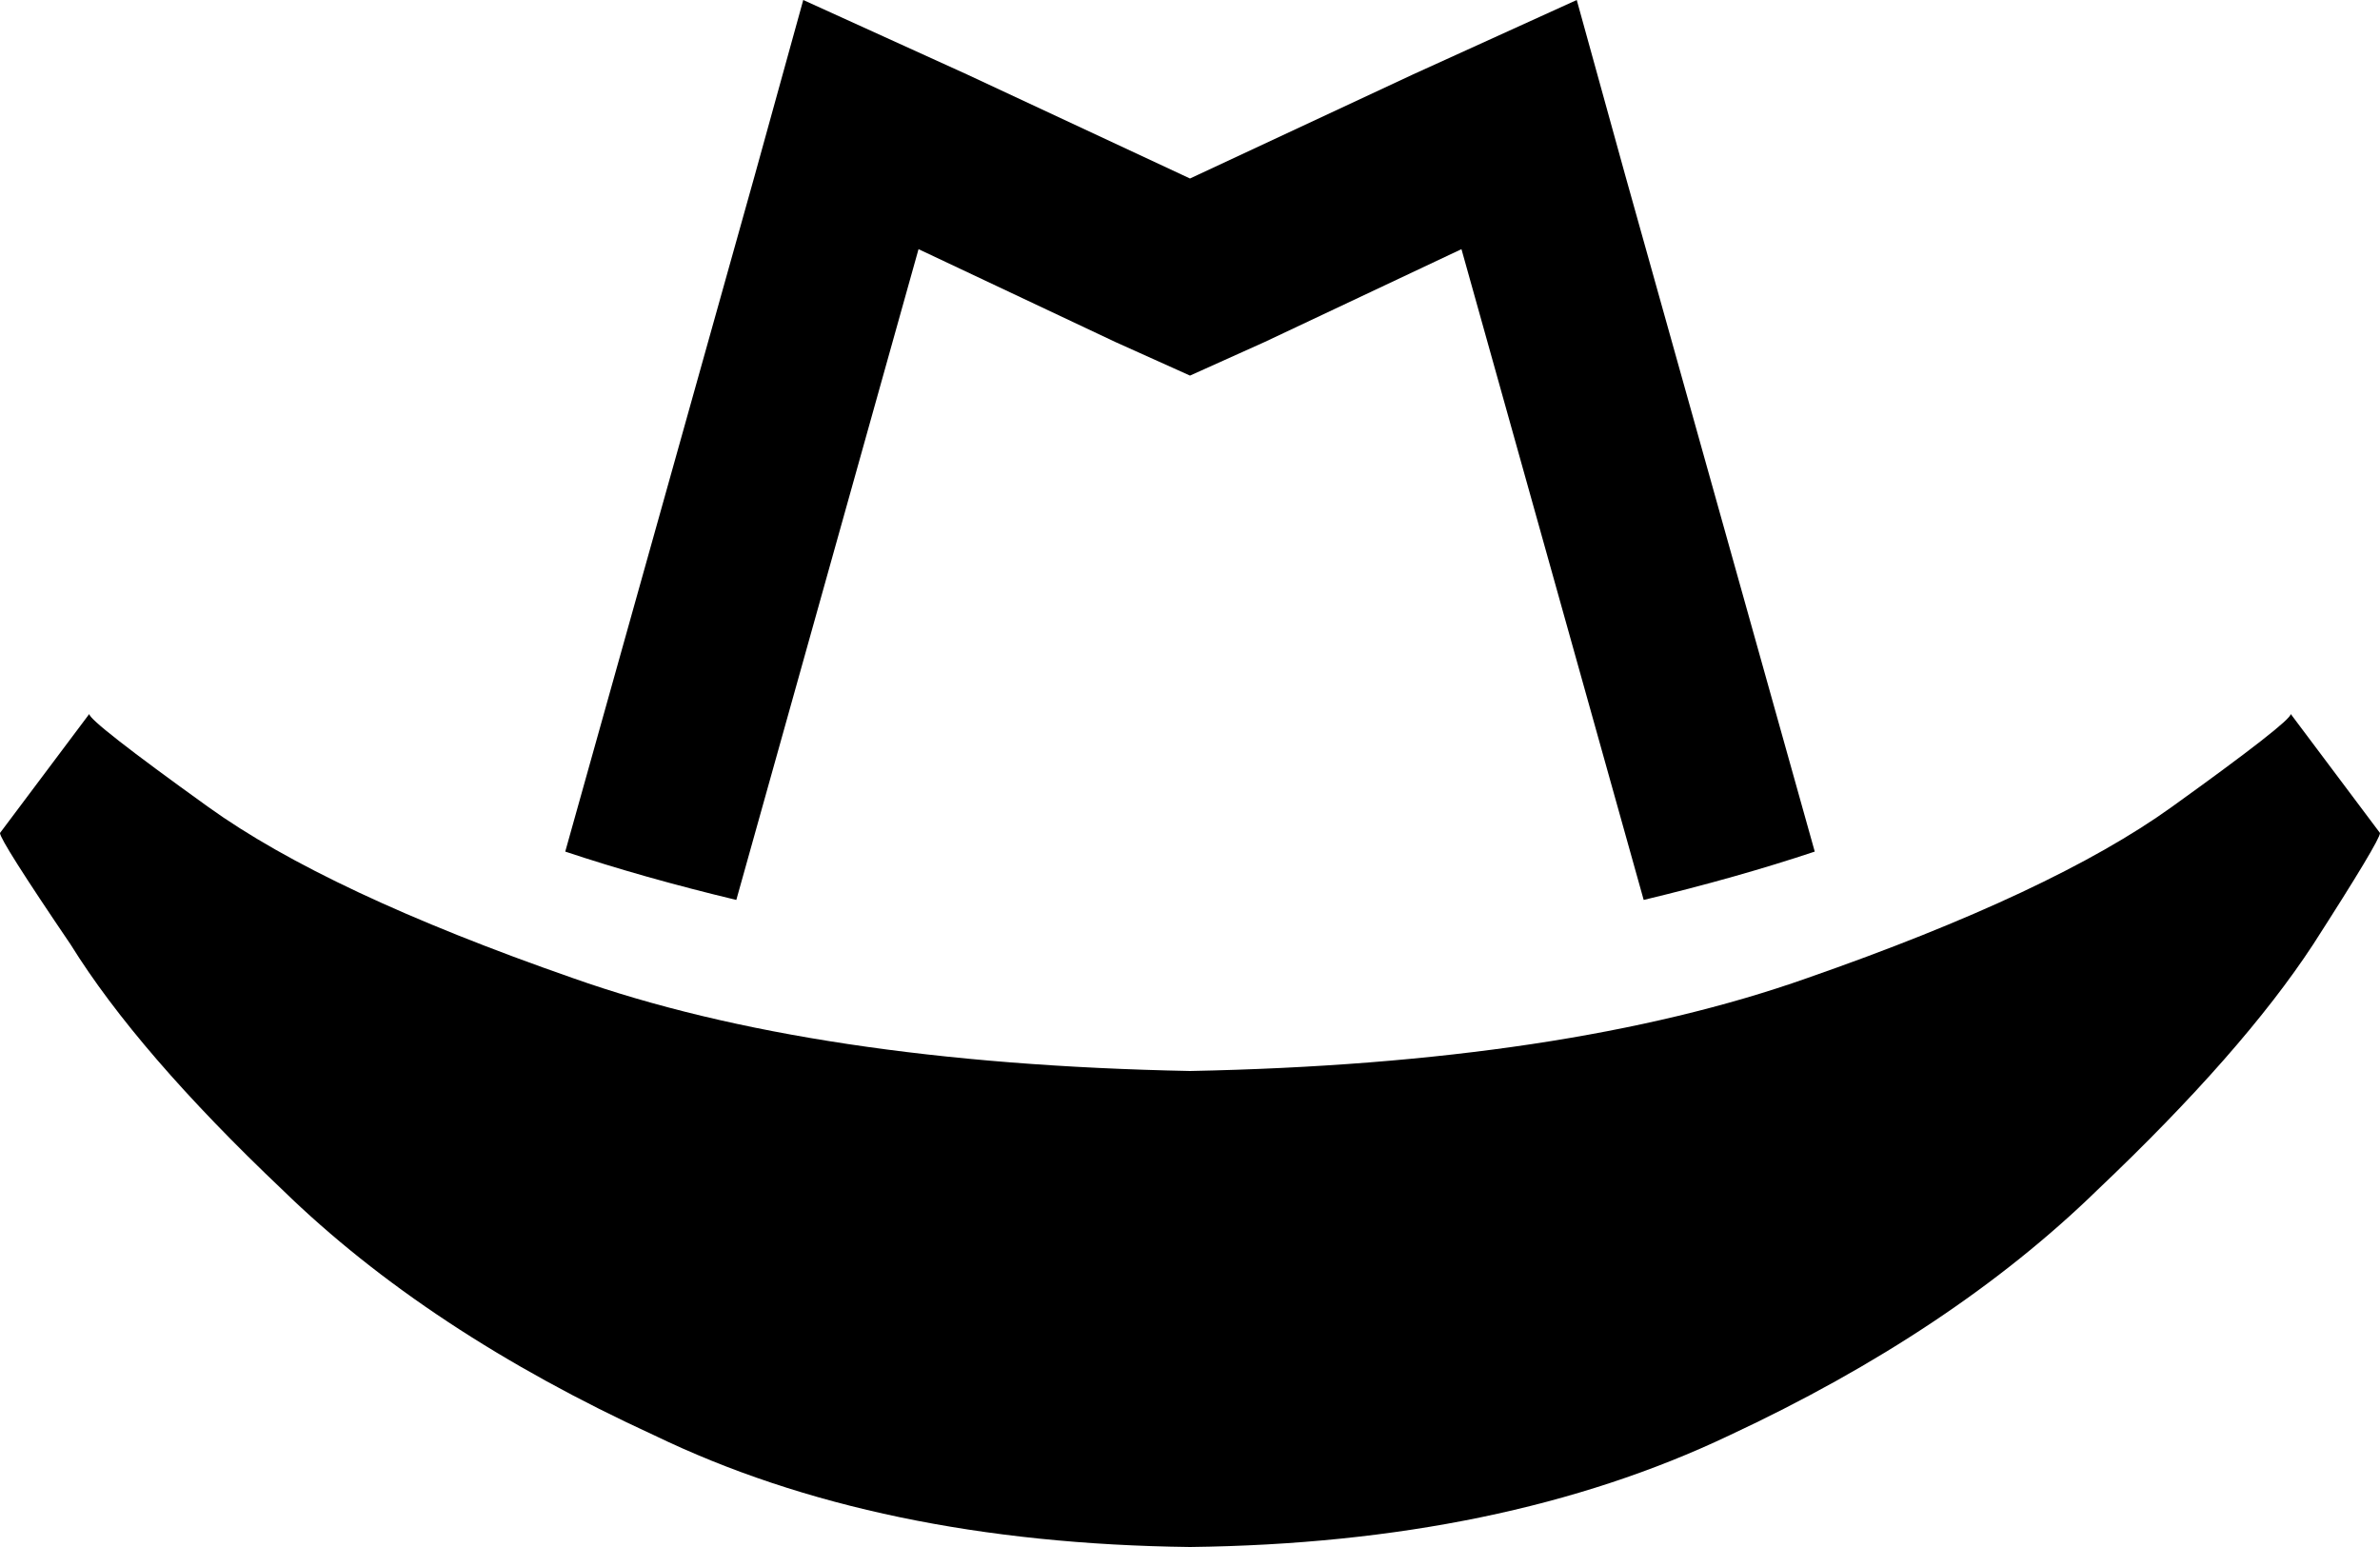 <svg viewBox="0 0 640 416">
  <path
    d="M 320 48 L 260 20 L 216 0 L 203 47 L 152 229 Q 173 236 198 242 L 247 67 L 300 92 L 320 101 L 340 92 L 393 67 L 442 242 Q 467 236 488 229 L 437 47 L 424 0 L 380 20 L 320 48 L 320 48 Z M 24 192 L 0 224 Q 0 226 19 254 Q 37 283 76 320 Q 115 358 176 386 Q 236 415 320 416 Q 404 415 465 386 Q 525 358 564 320 Q 603 283 622 254 Q 640 226 640 224 L 616 192 Q 616 194 584 217 Q 552 240 486 263 Q 421 286 320 288 Q 219 286 154 263 Q 88 240 56 217 Q 24 194 24 192 L 24 192 Z"
  />
</svg>